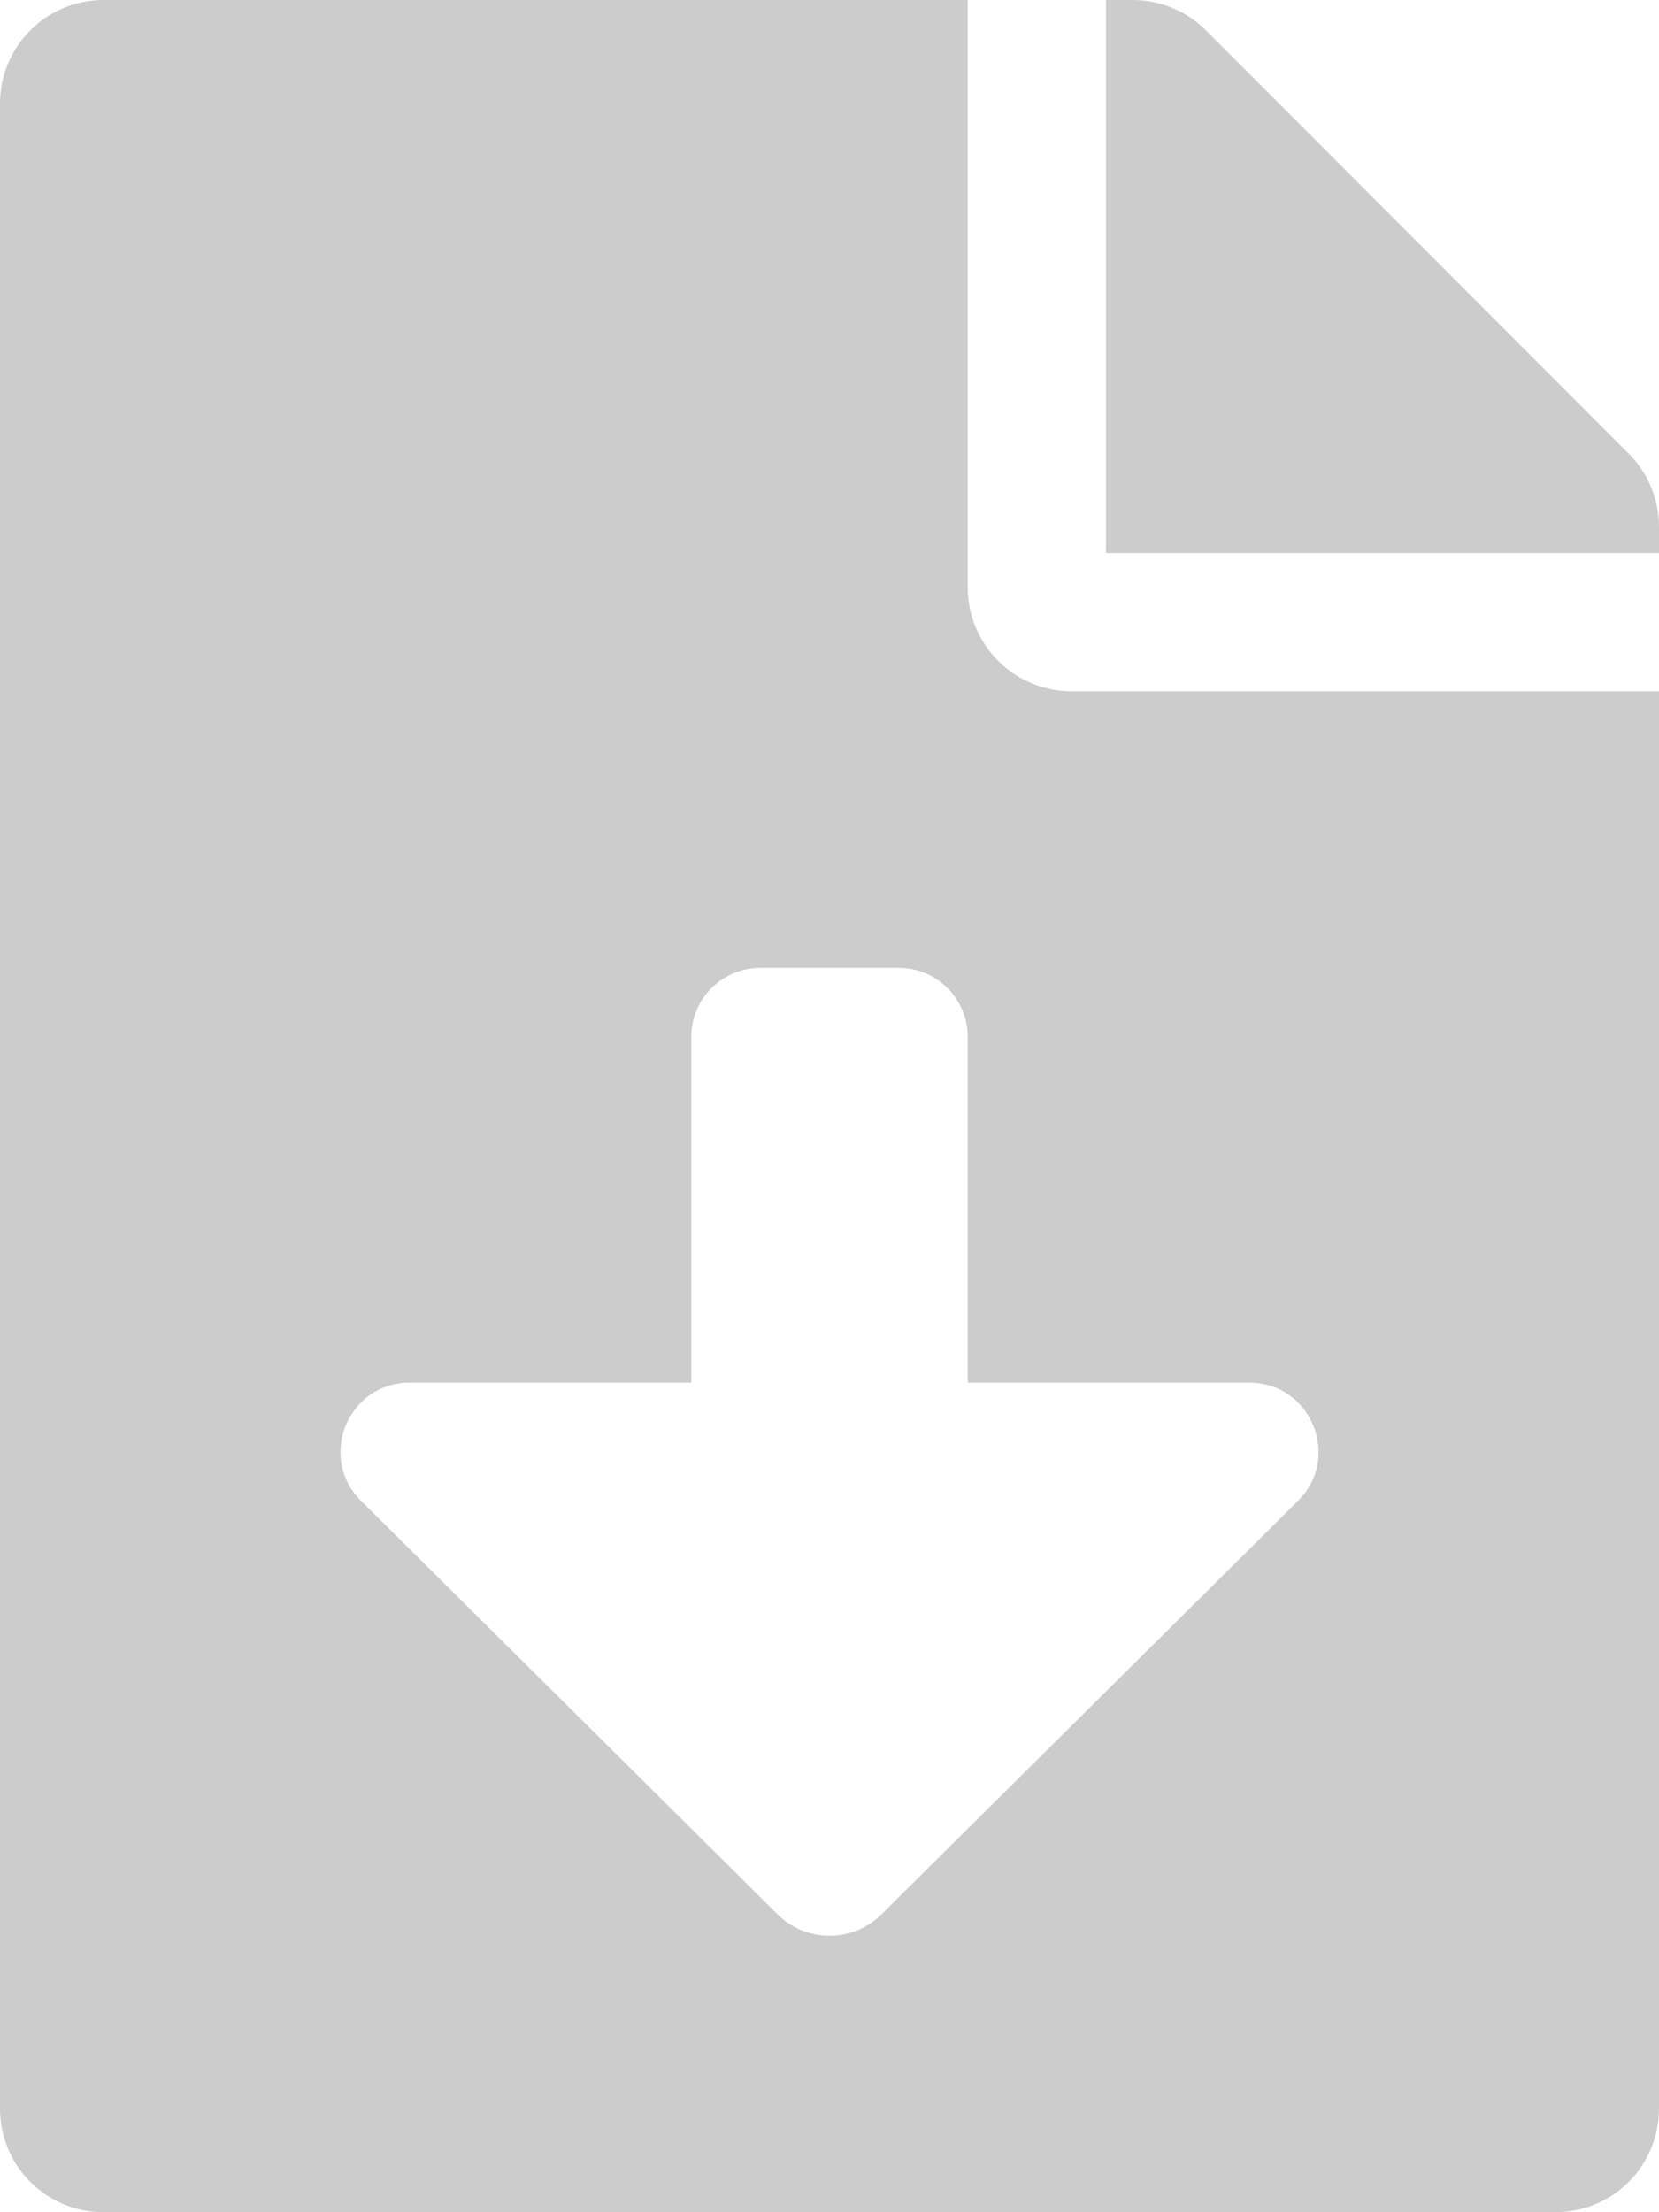 <svg width="36" height="48" viewBox="0 0 36 48" fill="none" xmlns="http://www.w3.org/2000/svg">
<path d="M21 12.75V0H2.25C1.003 0 0 1.003 0 2.25V45.75C0 46.997 1.003 48 2.25 48H33.75C34.997 48 36 46.997 36 45.75V15H23.25C22.012 15 21 13.988 21 12.75ZM28.167 32.565L19.128 41.537C18.504 42.157 17.497 42.157 16.874 41.537L7.835 32.565C6.883 31.621 7.551 30 8.889 30H15V22.5C15 21.671 15.671 21 16.5 21H19.5C20.329 21 21 21.671 21 22.5V30H27.111C28.449 30 29.117 31.621 28.167 32.565ZM35.344 9.844L26.166 0.656C25.744 0.234 25.172 0 24.572 0H24V12H36V11.428C36 10.838 35.766 10.266 35.344 9.844Z" fill="black" fill-opacity="0.2"/>
</svg>
